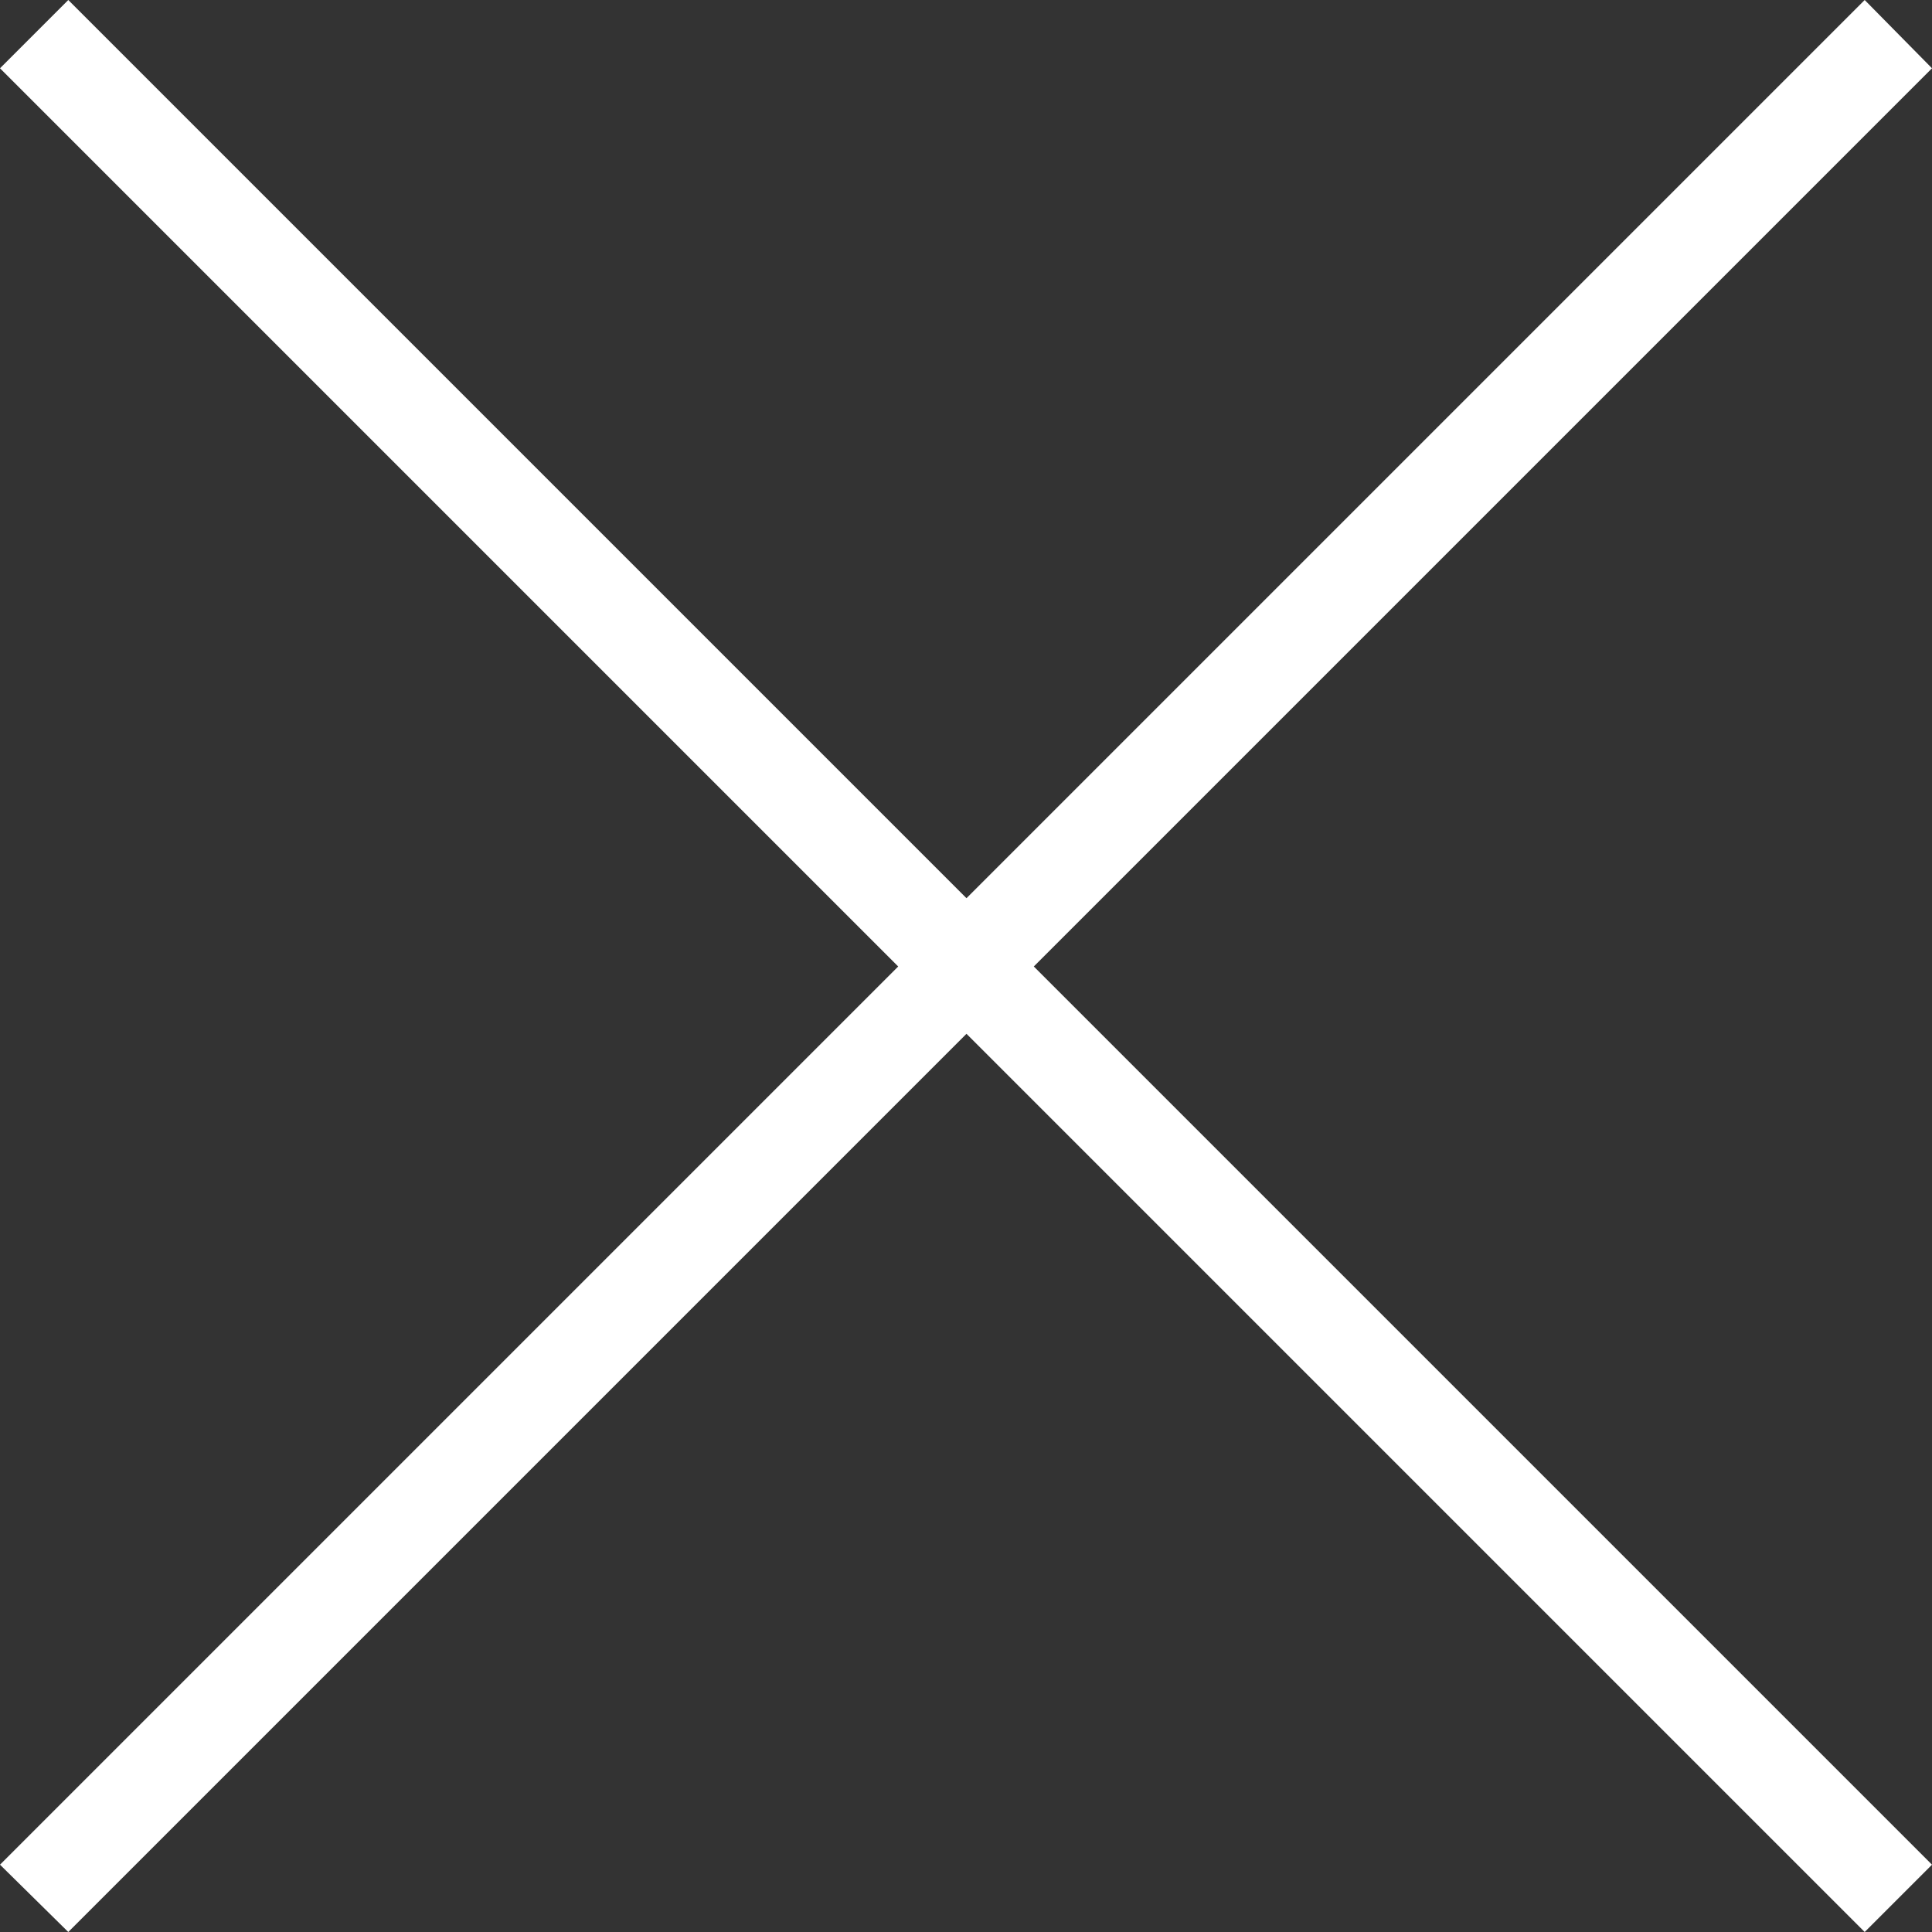 <svg xmlns="http://www.w3.org/2000/svg" viewBox="0 0 20.09 20.09"><rect x="0" y="0" width="20.09" height="20.09" fill="#333333" stroke="none"/><defs><style>.a{fill:#fff;}</style></defs><polygon class="a" points="20.09 0.71 19.39 0 10.05 9.34 0.71 0 0 0.71 9.34 10.05 0 19.39 0.71 20.09 10.05 10.75 19.39 20.09 20.09 19.39 10.75 10.05 20.09 0.71"/></svg>